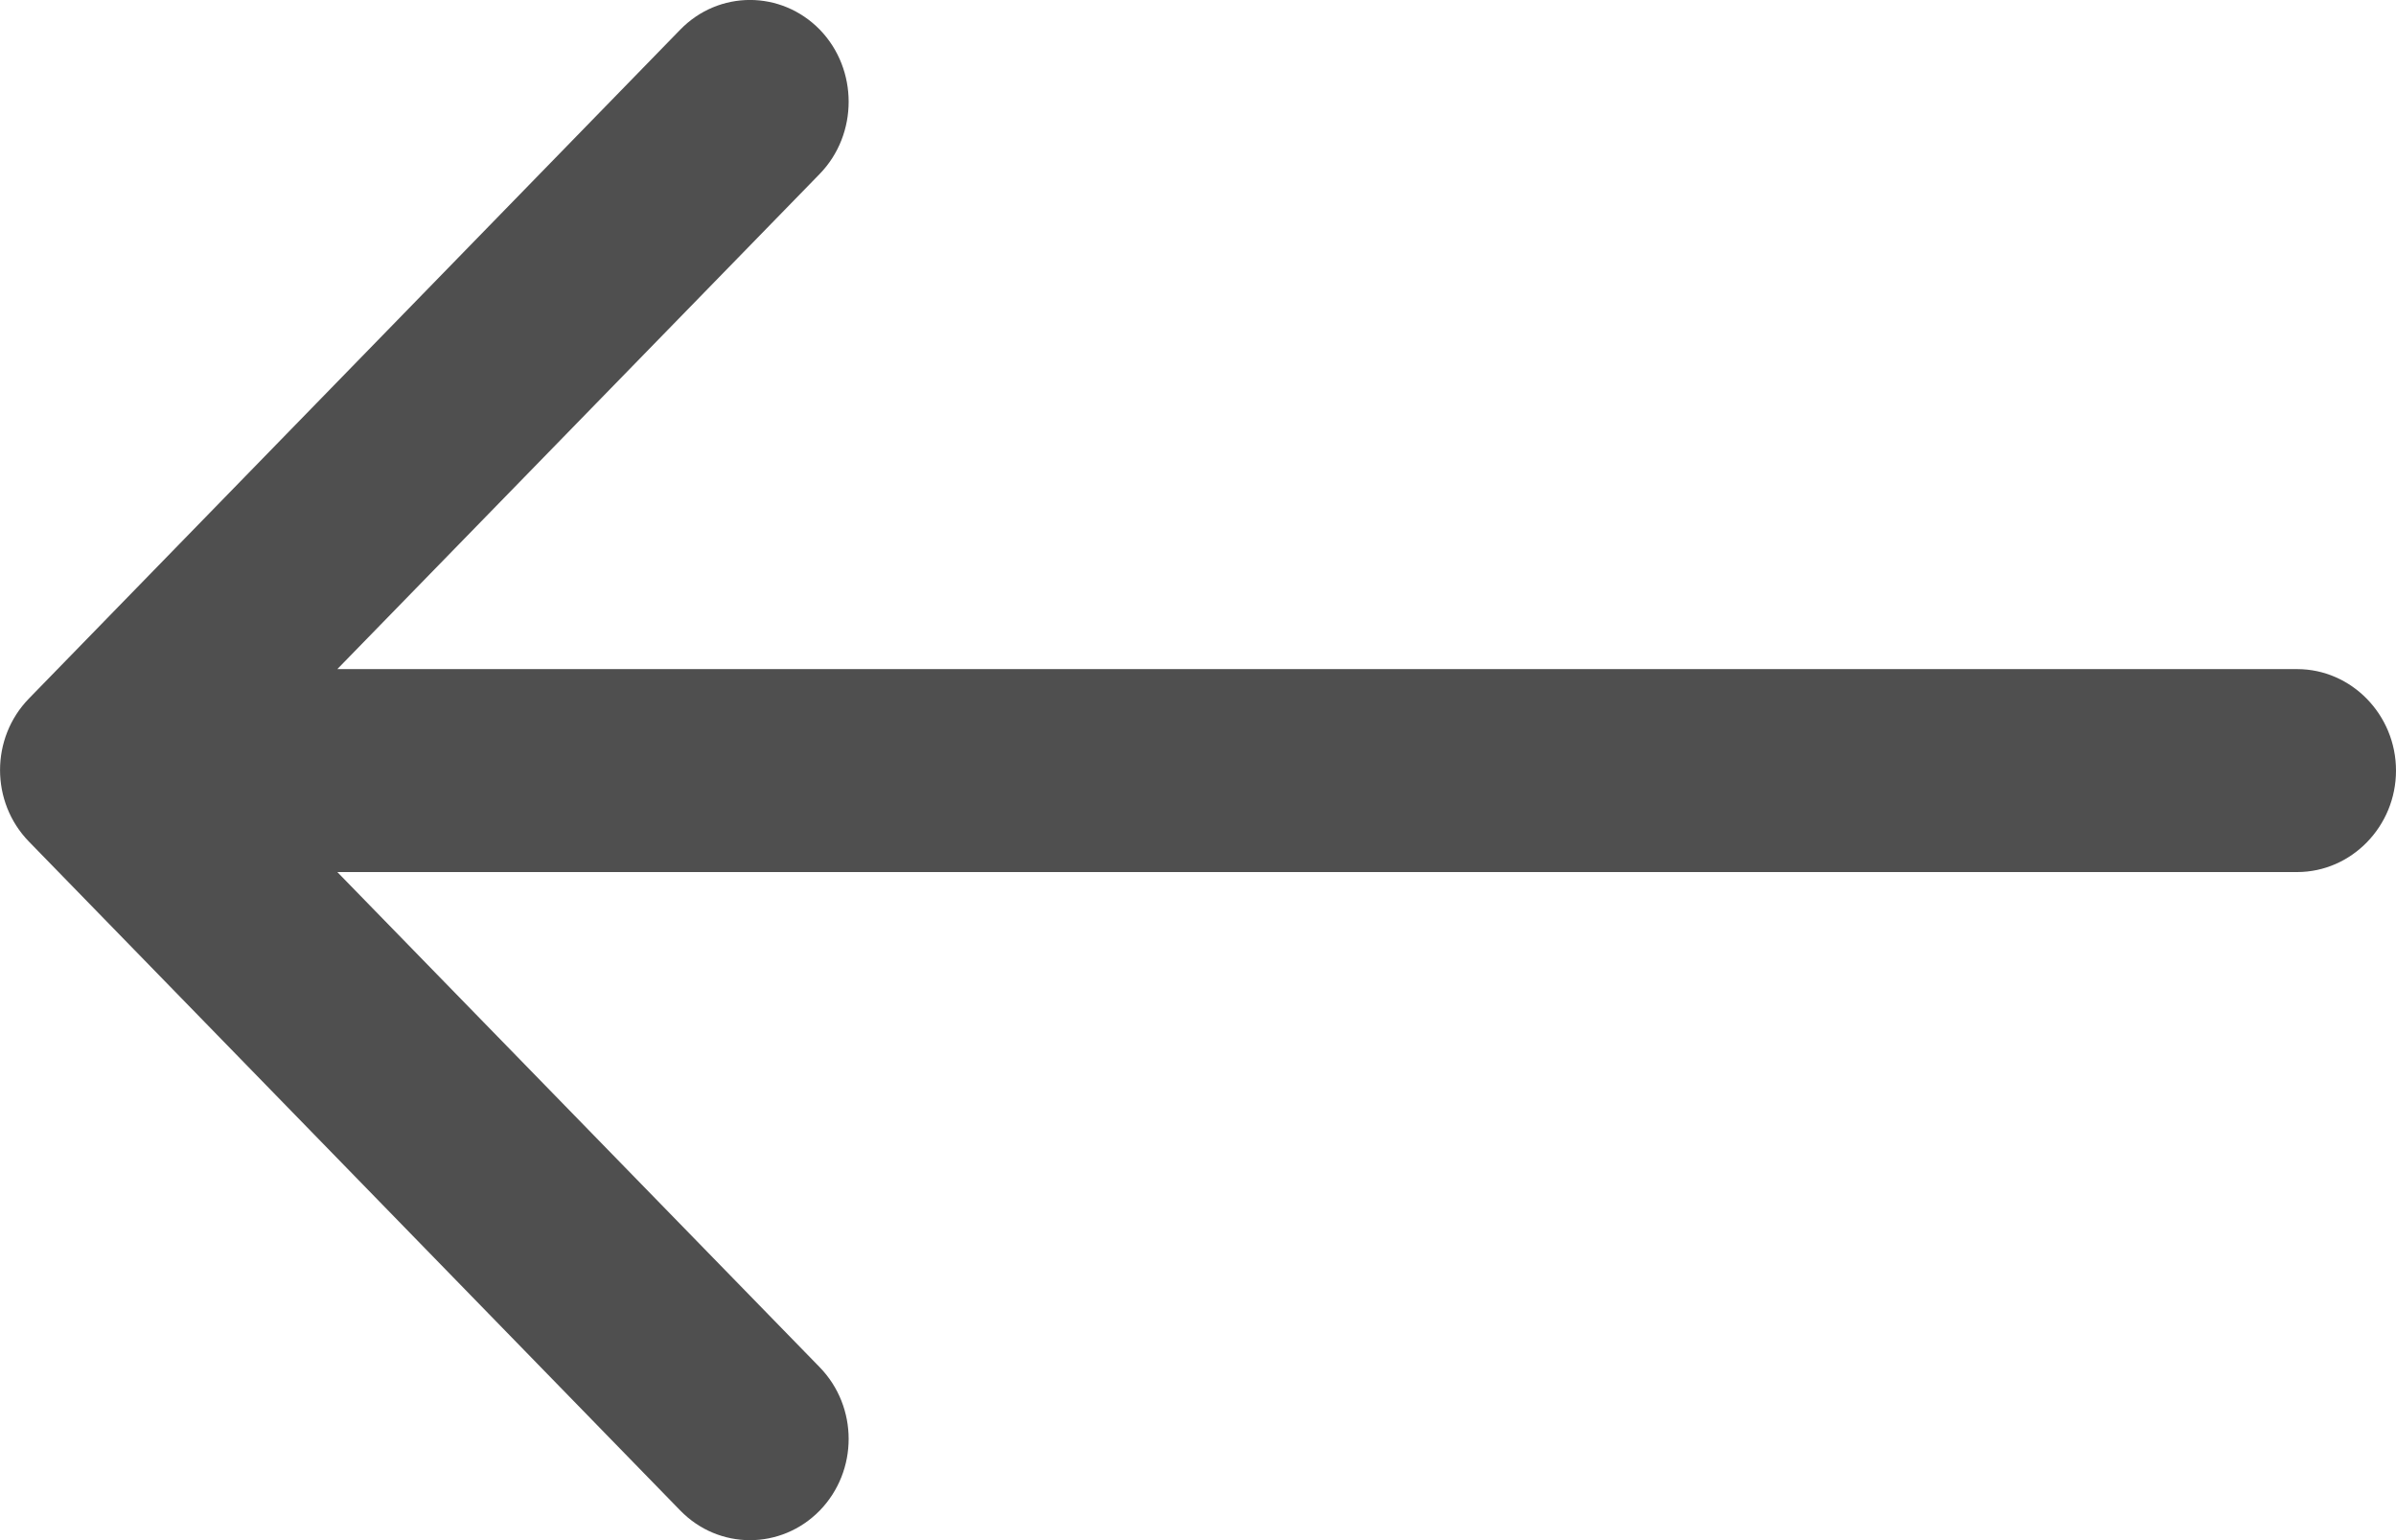<svg width="14" height="9" viewBox="0 0 14 9" fill="none" xmlns="http://www.w3.org/2000/svg">
<path d="M13.422 3.91H1.971L4.79 1.016C5.015 0.784 5.015 0.405 4.79 0.173C4.564 -0.058 4.2 -0.058 3.975 0.173L0.169 4.082C-0.056 4.313 -0.056 4.687 0.169 4.918L3.975 8.827C4.2 9.058 4.564 9.058 4.79 8.827C5.015 8.595 5.015 8.222 4.79 7.99L1.971 5.096H13.422C13.74 5.096 14 4.829 14 4.503C14 4.177 13.74 3.91 13.422 3.91Z" fill="#4F4F4F"/>
</svg>

